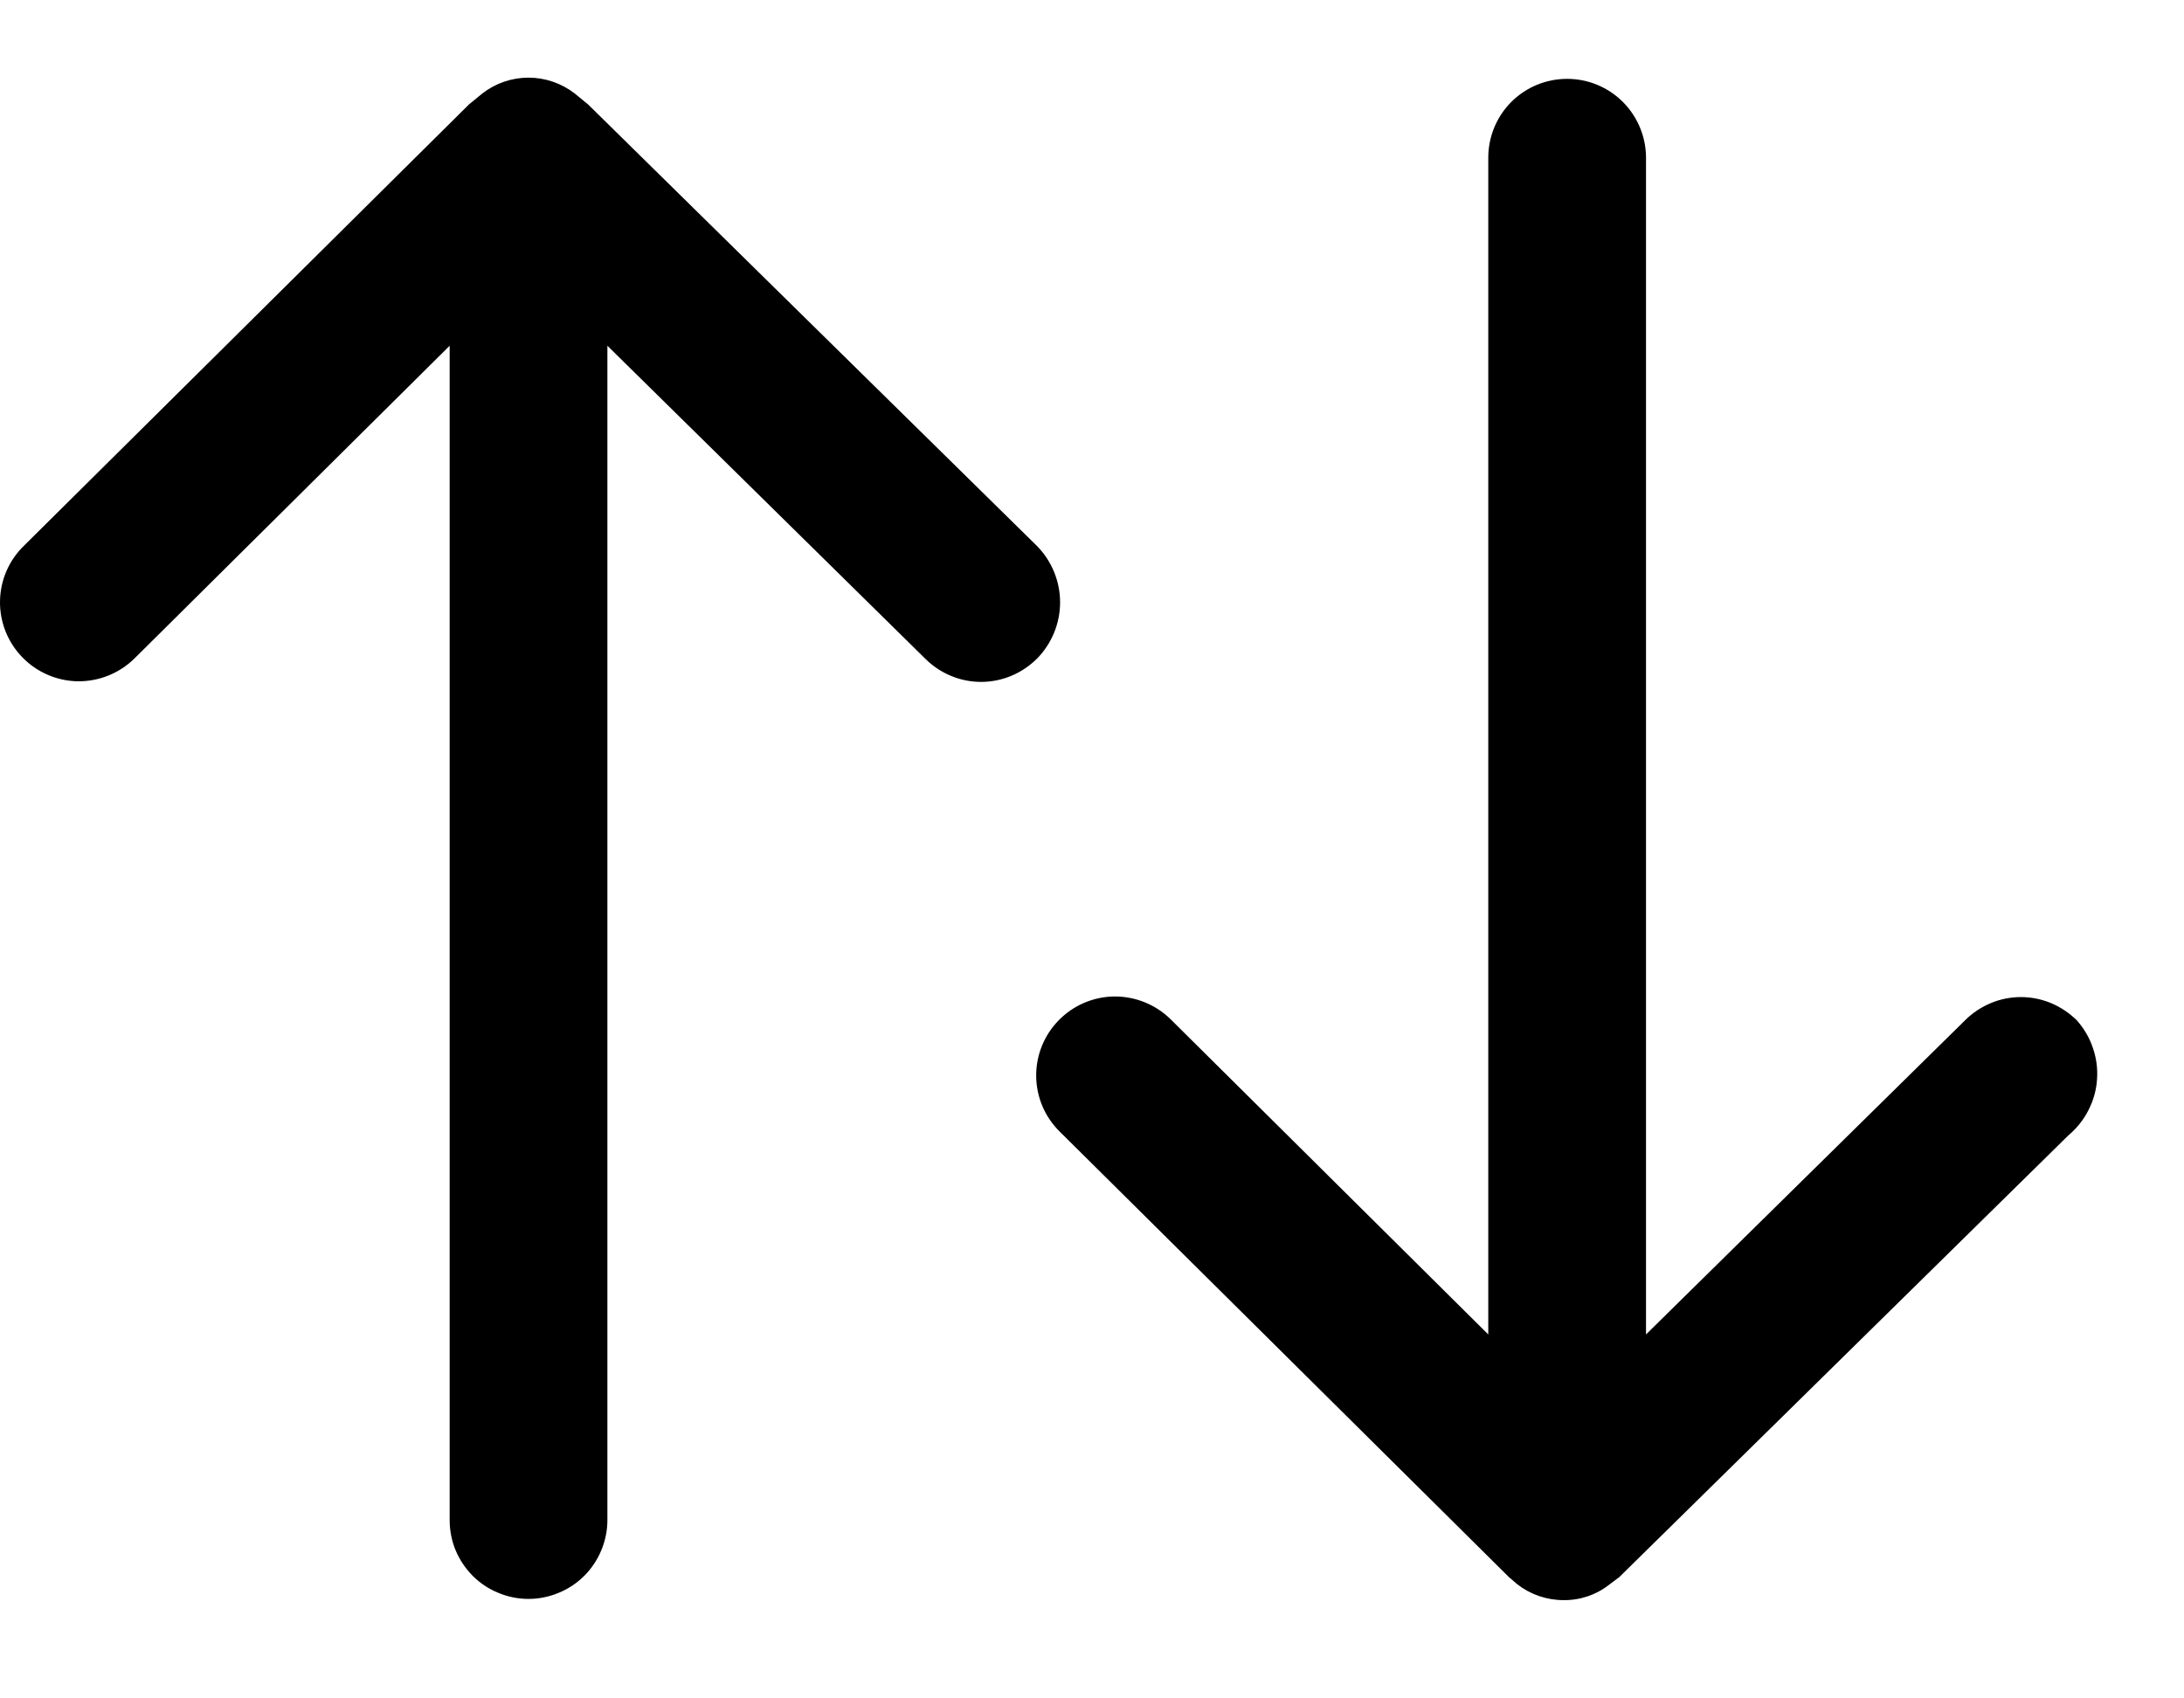<svg
  viewBox="0 0 18 14"
  xmlns="http://www.w3.org/2000/svg"
  id='sort'
>
  <path d="M8.546 4.5L4.846 0.86L4.736 0.77C4.627 0.686 4.493 0.64 4.356 0.64C4.218 0.64 4.084 0.686 3.976 0.77L3.866 0.86L0.196 4.5C0.072 4.621 0.002 4.785 3.84799e-05 4.958C-0.002 5.13 0.065 5.297 0.186 5.42C0.306 5.543 0.471 5.614 0.644 5.616C0.816 5.617 0.982 5.551 1.106 5.43L3.706 2.85V12.53C3.706 12.615 3.722 12.7 3.755 12.779C3.788 12.858 3.836 12.929 3.896 12.99C3.956 13.05 4.028 13.098 4.107 13.13C4.186 13.163 4.27 13.18 4.356 13.18C4.441 13.18 4.525 13.163 4.604 13.13C4.683 13.098 4.755 13.05 4.815 12.99C4.876 12.929 4.923 12.858 4.956 12.779C4.989 12.7 5.006 12.615 5.006 12.53V2.85L7.626 5.43C7.686 5.49 7.758 5.538 7.837 5.571C7.916 5.604 8 5.621 8.086 5.621C8.171 5.621 8.256 5.604 8.335 5.571C8.414 5.538 8.485 5.49 8.546 5.43C8.668 5.306 8.737 5.139 8.737 4.965C8.737 4.791 8.668 4.624 8.546 4.5ZM17.116 8.41C17.055 8.35 16.983 8.302 16.905 8.269C16.826 8.236 16.741 8.219 16.656 8.219C16.57 8.219 16.485 8.236 16.407 8.269C16.328 8.302 16.256 8.35 16.196 8.41L13.566 11V1.3C13.566 1.128 13.497 0.962 13.375 0.84C13.253 0.718 13.088 0.65 12.916 0.65C12.743 0.65 12.578 0.718 12.456 0.84C12.334 0.962 12.266 1.128 12.266 1.3V11L9.646 8.4C9.522 8.279 9.356 8.213 9.184 8.214C9.011 8.216 8.846 8.287 8.726 8.41C8.605 8.533 8.538 8.7 8.54 8.872C8.542 9.045 8.612 9.209 8.736 9.33L12.436 13L12.506 13.06C12.614 13.144 12.748 13.19 12.886 13.19C13.023 13.192 13.158 13.146 13.266 13.06L13.346 13L17.046 9.36C17.114 9.303 17.171 9.233 17.211 9.154C17.252 9.075 17.277 8.989 17.283 8.9C17.29 8.811 17.278 8.722 17.249 8.638C17.221 8.554 17.175 8.476 17.116 8.41V8.41Z" />
</svg>

